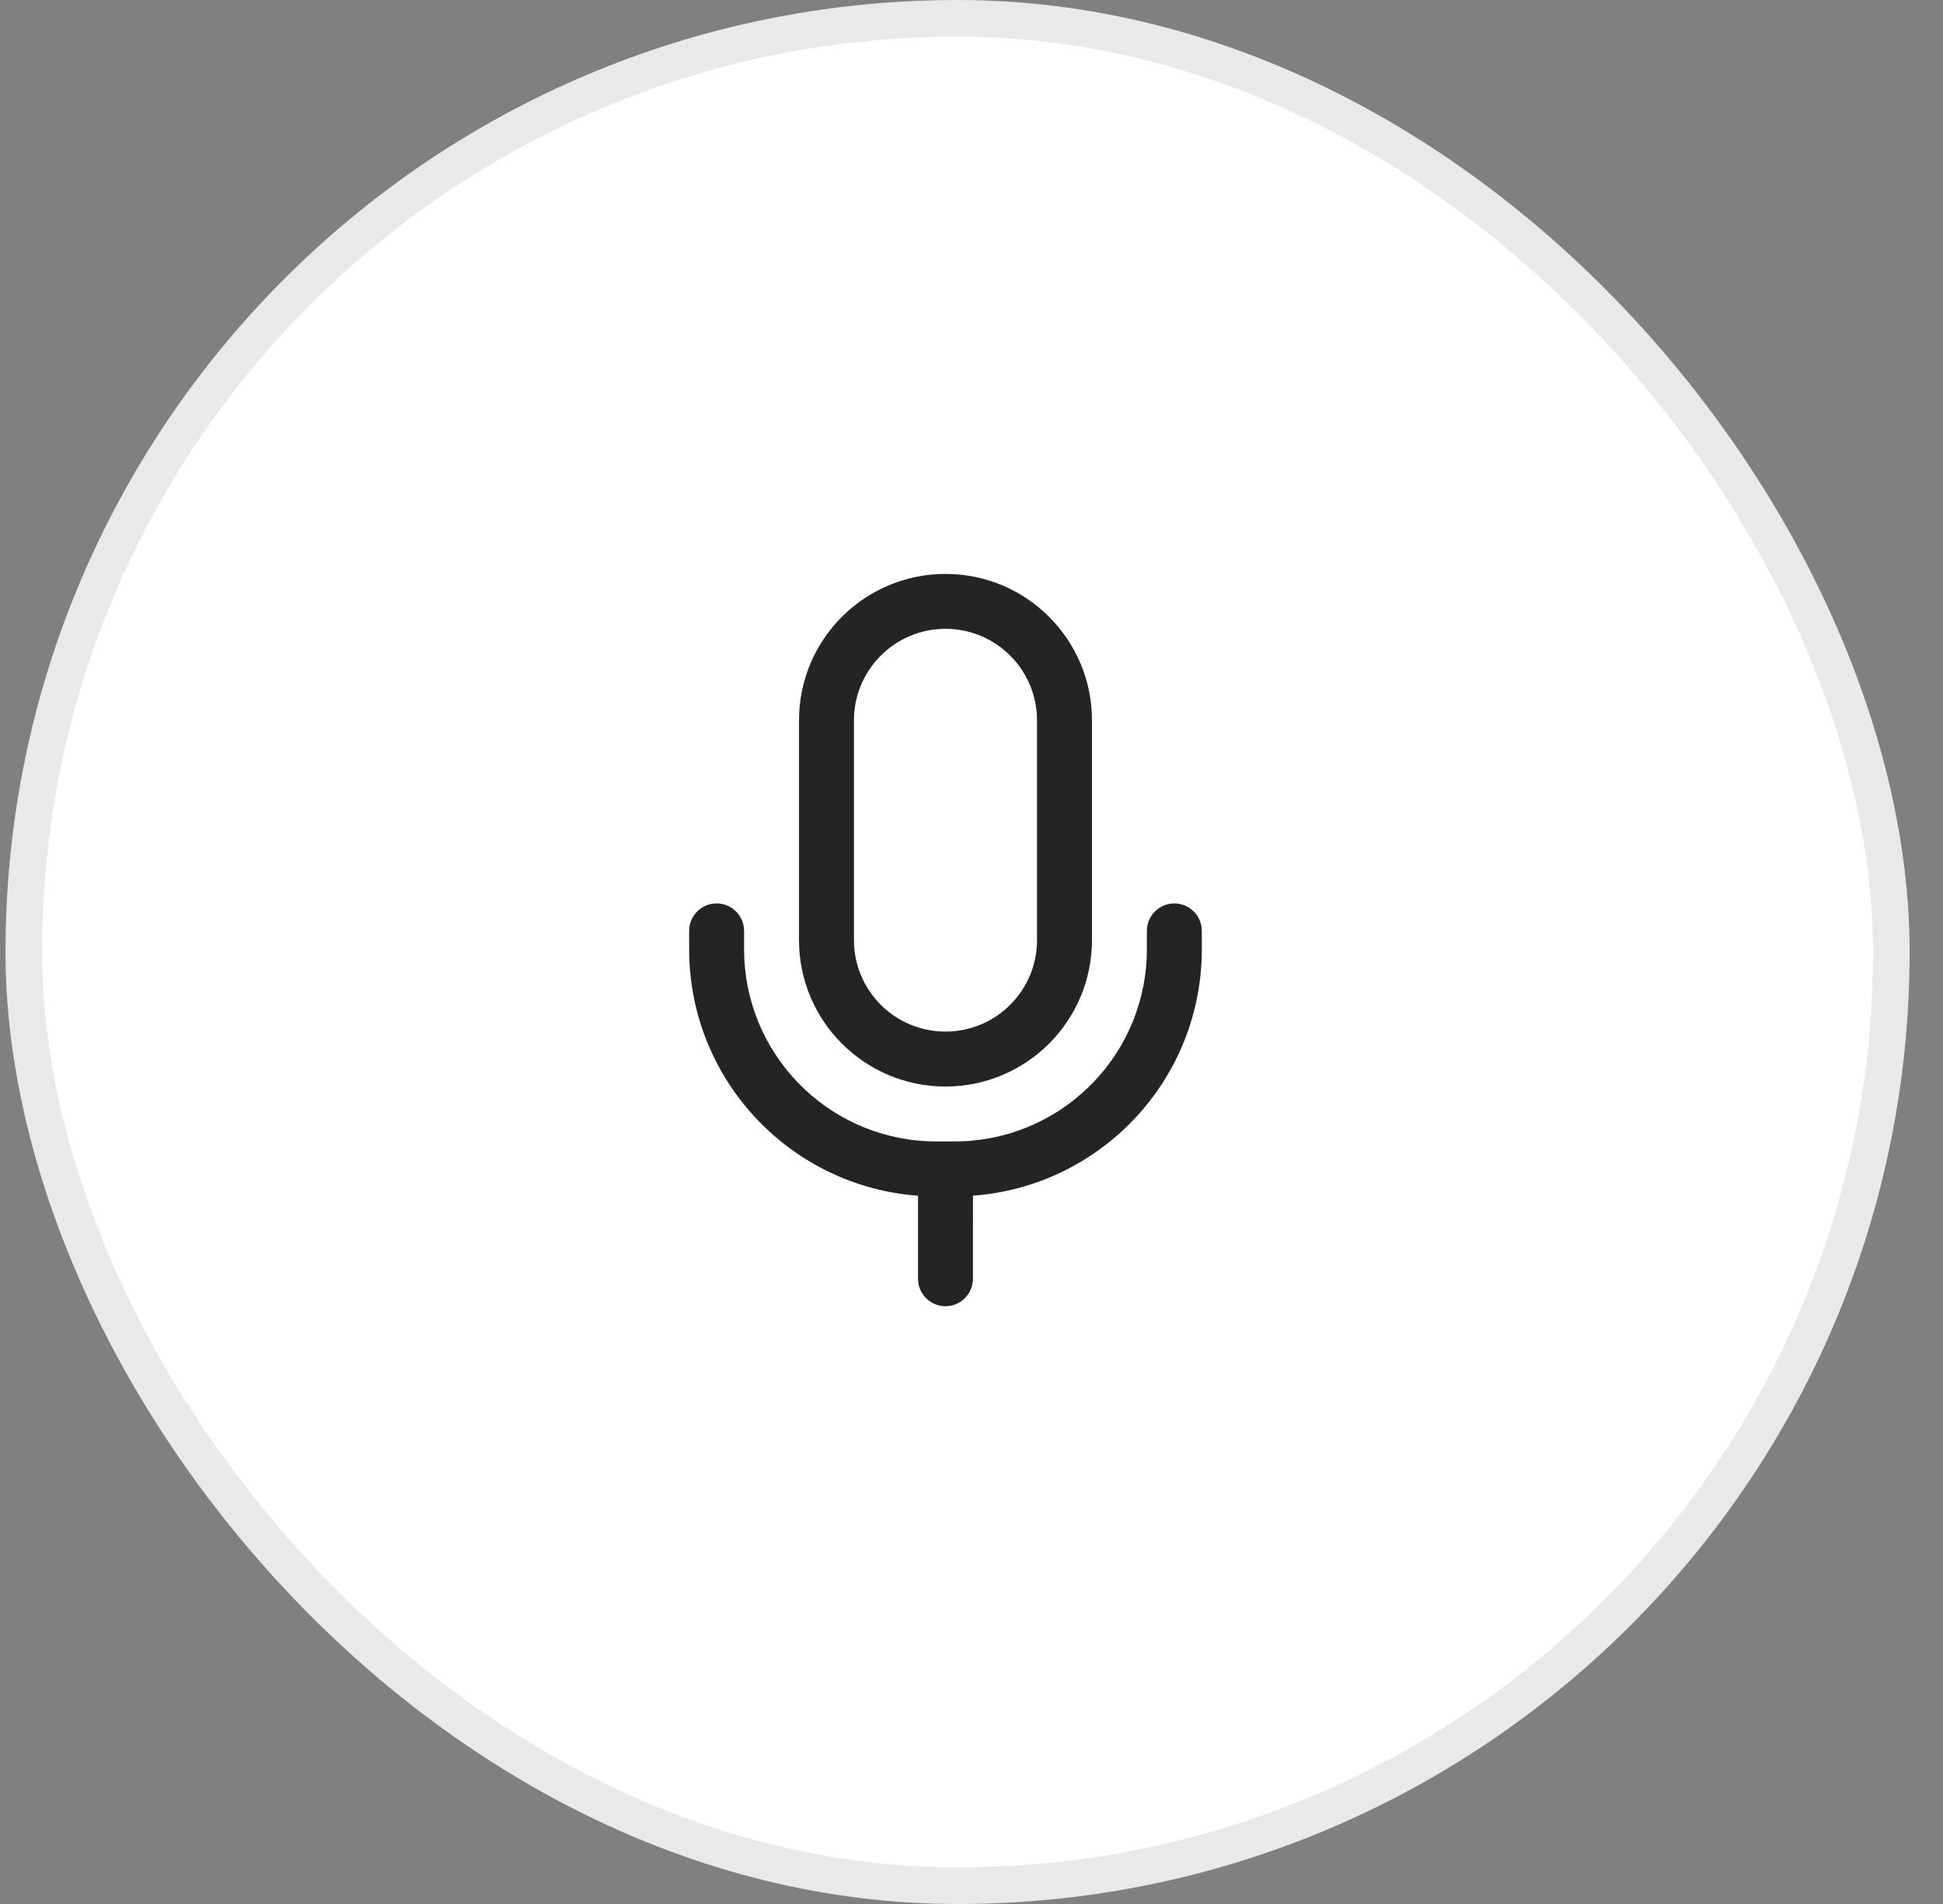 <svg width="50" height="49" viewBox="0 0 50 49" fill="none" xmlns="http://www.w3.org/2000/svg">
<rect x="0" y="0" width="50" height="49" fill="#808080" stroke="none"/>
<rect x="0.612" y="0.471" width="48.058" height="48.058" rx="24.029" fill="white"/>
<rect x="0.612" y="0.471" width="48.058" height="48.058" rx="24.029" stroke="#E9E9E9" stroke-width="0.942"/>
<path d="M30.22 23.25C30.578 23.25 30.873 23.516 30.92 23.861L30.927 23.957V24.428C30.927 27.782 28.331 30.53 25.038 30.771L25.037 32.909C25.037 33.299 24.721 33.616 24.331 33.616C23.973 33.616 23.677 33.35 23.63 33.005L23.624 32.909L23.624 30.772C20.404 30.536 17.85 27.904 17.738 24.651L17.734 24.428V23.957C17.734 23.567 18.051 23.25 18.441 23.25C18.799 23.25 19.095 23.516 19.141 23.861L19.148 23.957V24.428C19.148 27.092 21.253 29.264 23.891 29.371L24.095 29.375H24.566C27.23 29.375 29.402 27.27 29.509 24.632L29.513 24.428V23.957C29.513 23.567 29.83 23.25 30.22 23.25ZM24.331 14.77C26.412 14.77 28.1 16.457 28.1 18.539V24.193C28.1 26.274 26.412 27.962 24.331 27.962C22.249 27.962 20.561 26.274 20.561 24.193V18.539C20.561 16.457 22.249 14.77 24.331 14.77ZM24.331 16.183C23.029 16.183 21.975 17.238 21.975 18.539V24.193C21.975 25.494 23.029 26.548 24.331 26.548C25.632 26.548 26.686 25.494 26.686 24.193V18.539C26.686 17.238 25.632 16.183 24.331 16.183Z" fill="#242424"/>
</svg>
